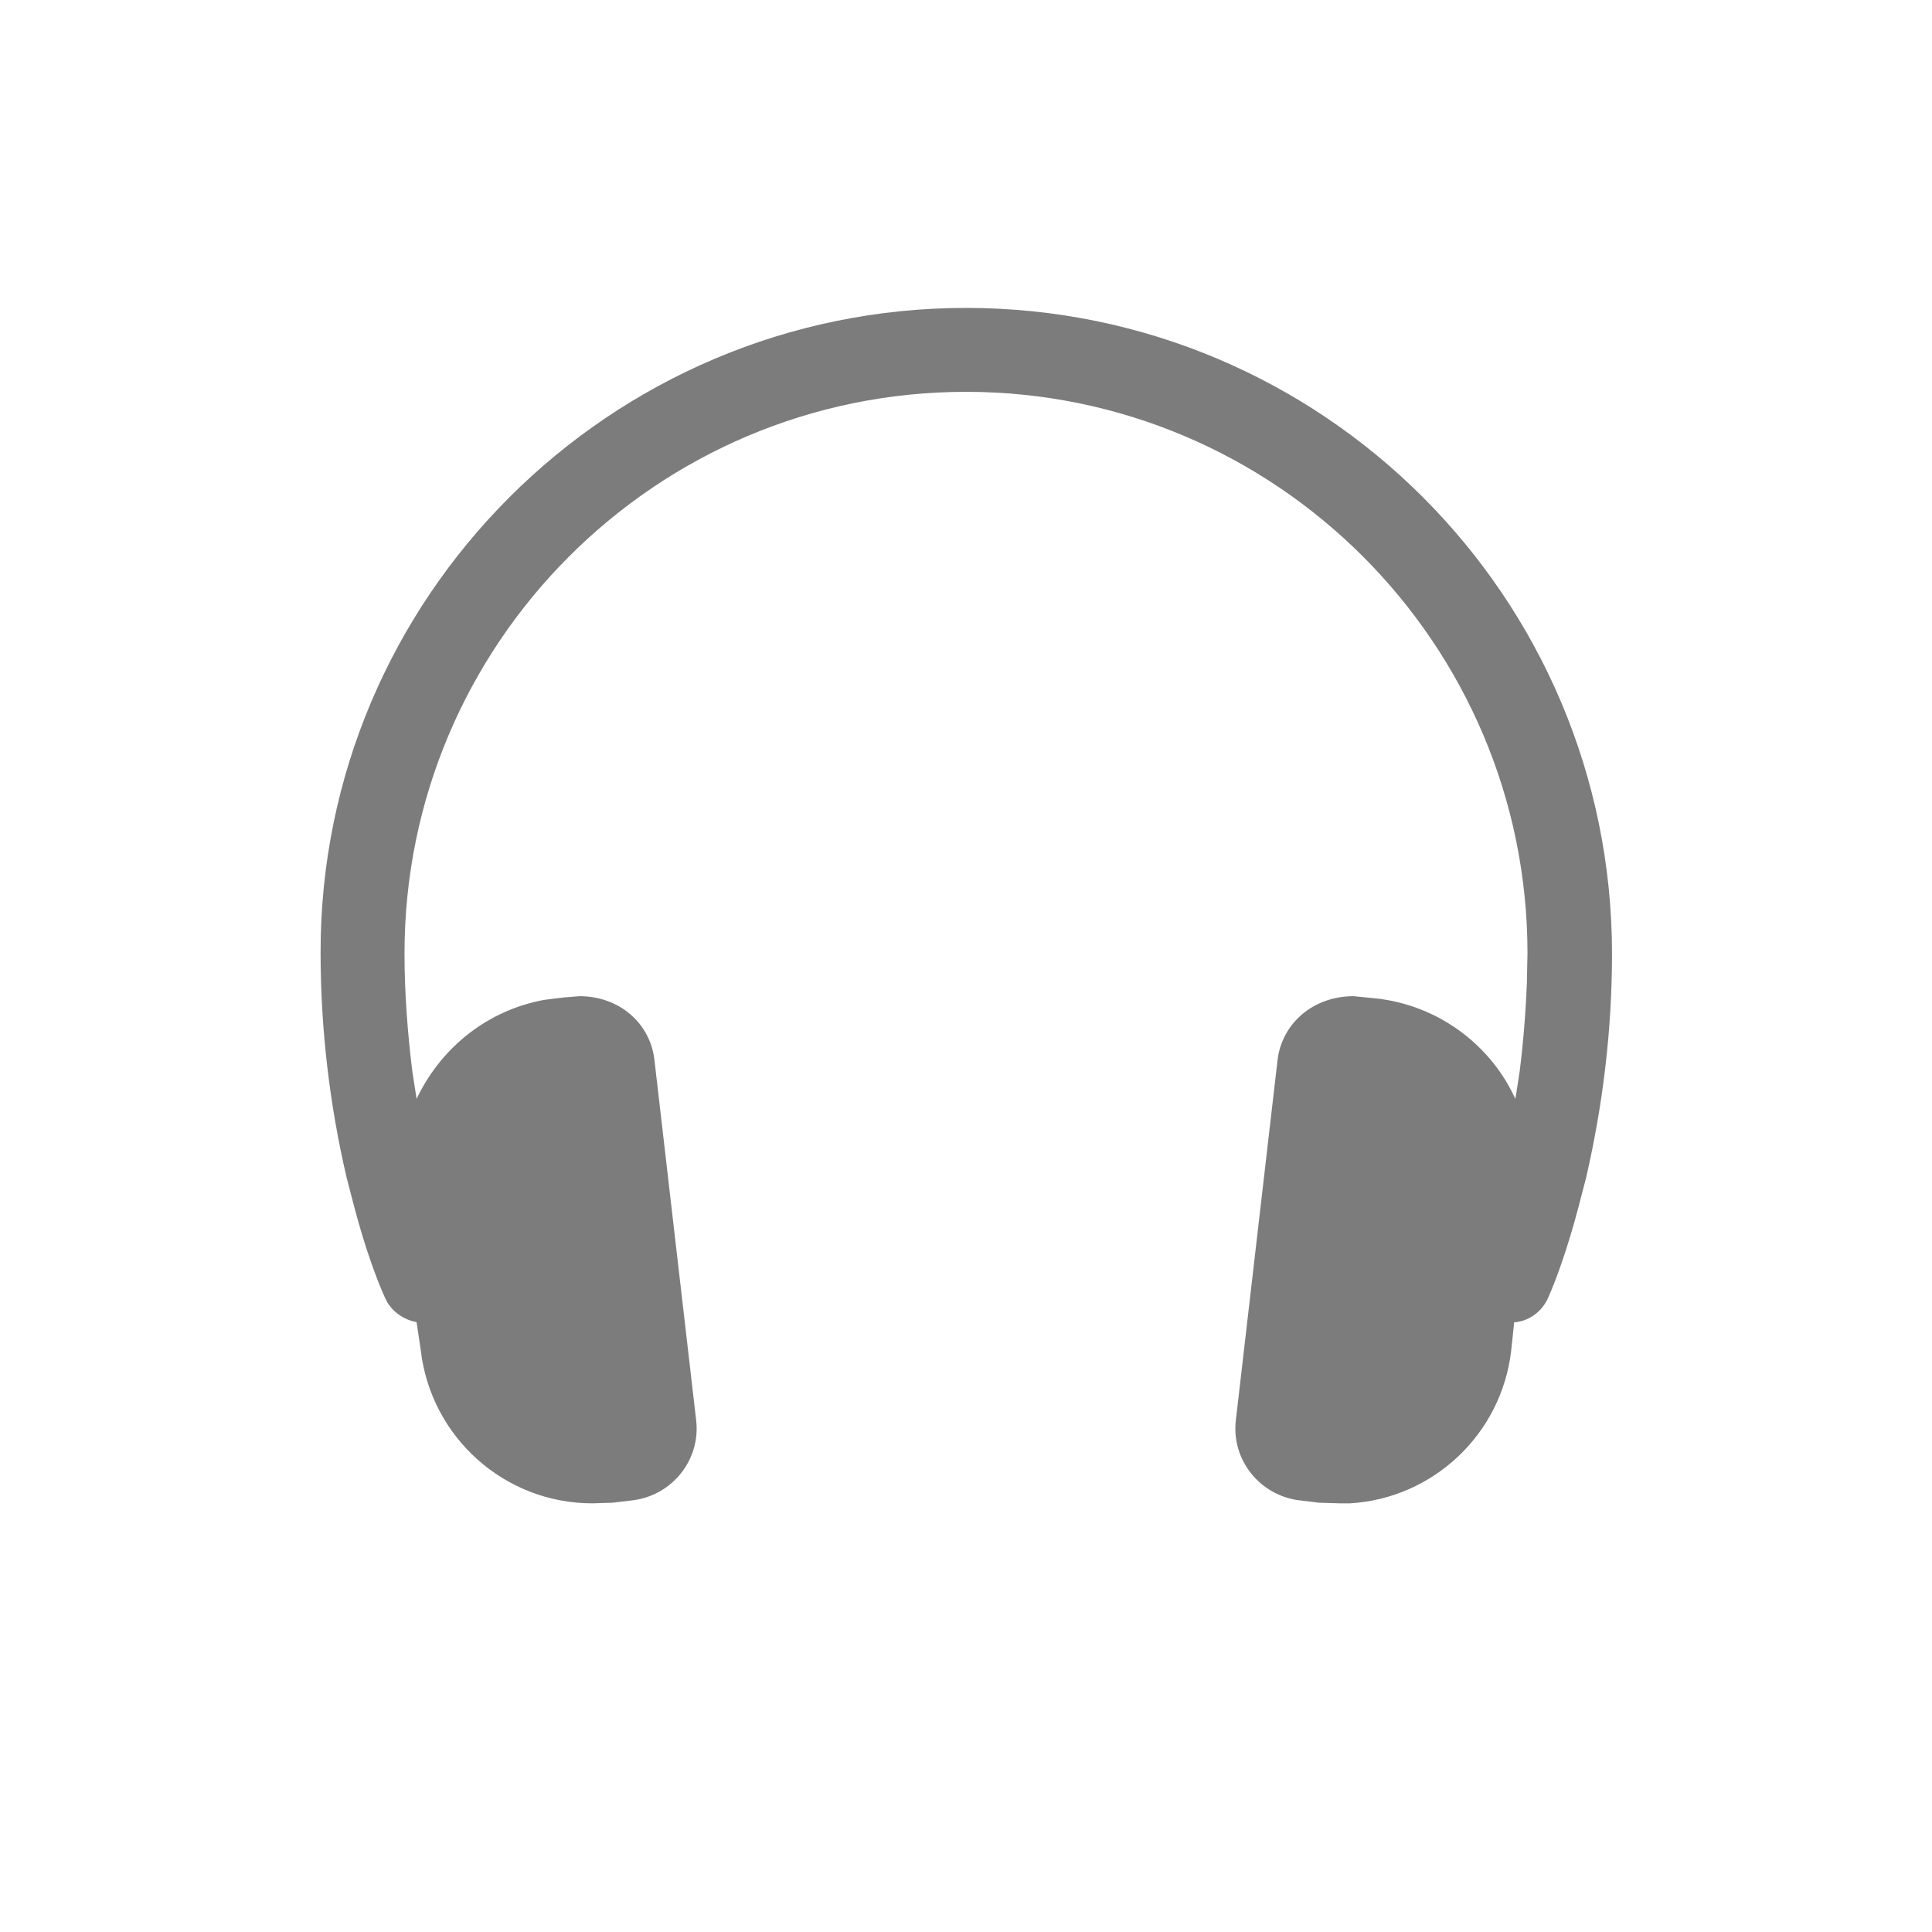 <?xml version="1.0" encoding="utf-8" ?>
<svg baseProfile="full" height="32.0" version="1.1" viewBox="0 0 32.0 32.0" width="32.0" xmlns="http://www.w3.org/2000/svg" xmlns:ev="http://www.w3.org/2001/xml-events" xmlns:xlink="http://www.w3.org/1999/xlink"><defs /><path d="M16 5.1c5.9 0 10.7 4.78 10.7 10.7 0 1.25-0.15 2.5-0.43 3.71l-0.13 0.5c-0.18 0.68-0.37 1.2-0.5 1.49-0.1 0.22-0.3 0.37-0.53 0.4h-0.03l-0.05 0.47c-0.16 1.39-1.3 2.45-2.67 2.53h-0.17l-0.34-0.01-0.33-0.04c-0.65-0.08-1.13-0.67-1.05-1.33l0.69-5.96c0.07-0.6 0.58-1.06 1.26-1.06l0.4 0.04c1 0.12 1.84 0.75 2.25 1.6l0.03 0.06 0.07-0.45c0.06-0.48 0.1-0.97 0.12-1.47l0.01-0.49c0-5.13-4.17-9.3-9.3-9.3-5.13 0-9.3 4.17-9.3 9.3 0 0.66 0.05 1.31 0.13 1.96L6.9 18.2l0.03-0.06c0.4-0.8 1.15-1.41 2.09-1.58l0.16-0.02 0.17-0.02 0.25-0.02c0.65 0 1.17 0.44 1.24 1.06l0.69 5.96c0.08 0.66-0.4 1.25-1.05 1.33l-0.34 0.04-0.33 0.01c-1.45 0-2.67-1.09-2.84-2.53L6.9 21.9H6.9c-0.2-0.04-0.37-0.15-0.48-0.32l-0.05-0.1c-0.13-0.29-0.32-0.8-0.5-1.48l-0.13-0.5c-0.28-1.2-0.43-2.46-0.43-3.72C5.3 9.9 10.1 5.1 16 5.1Z" fill="#5c5c5c" fill-opacity="0.8" /></svg>